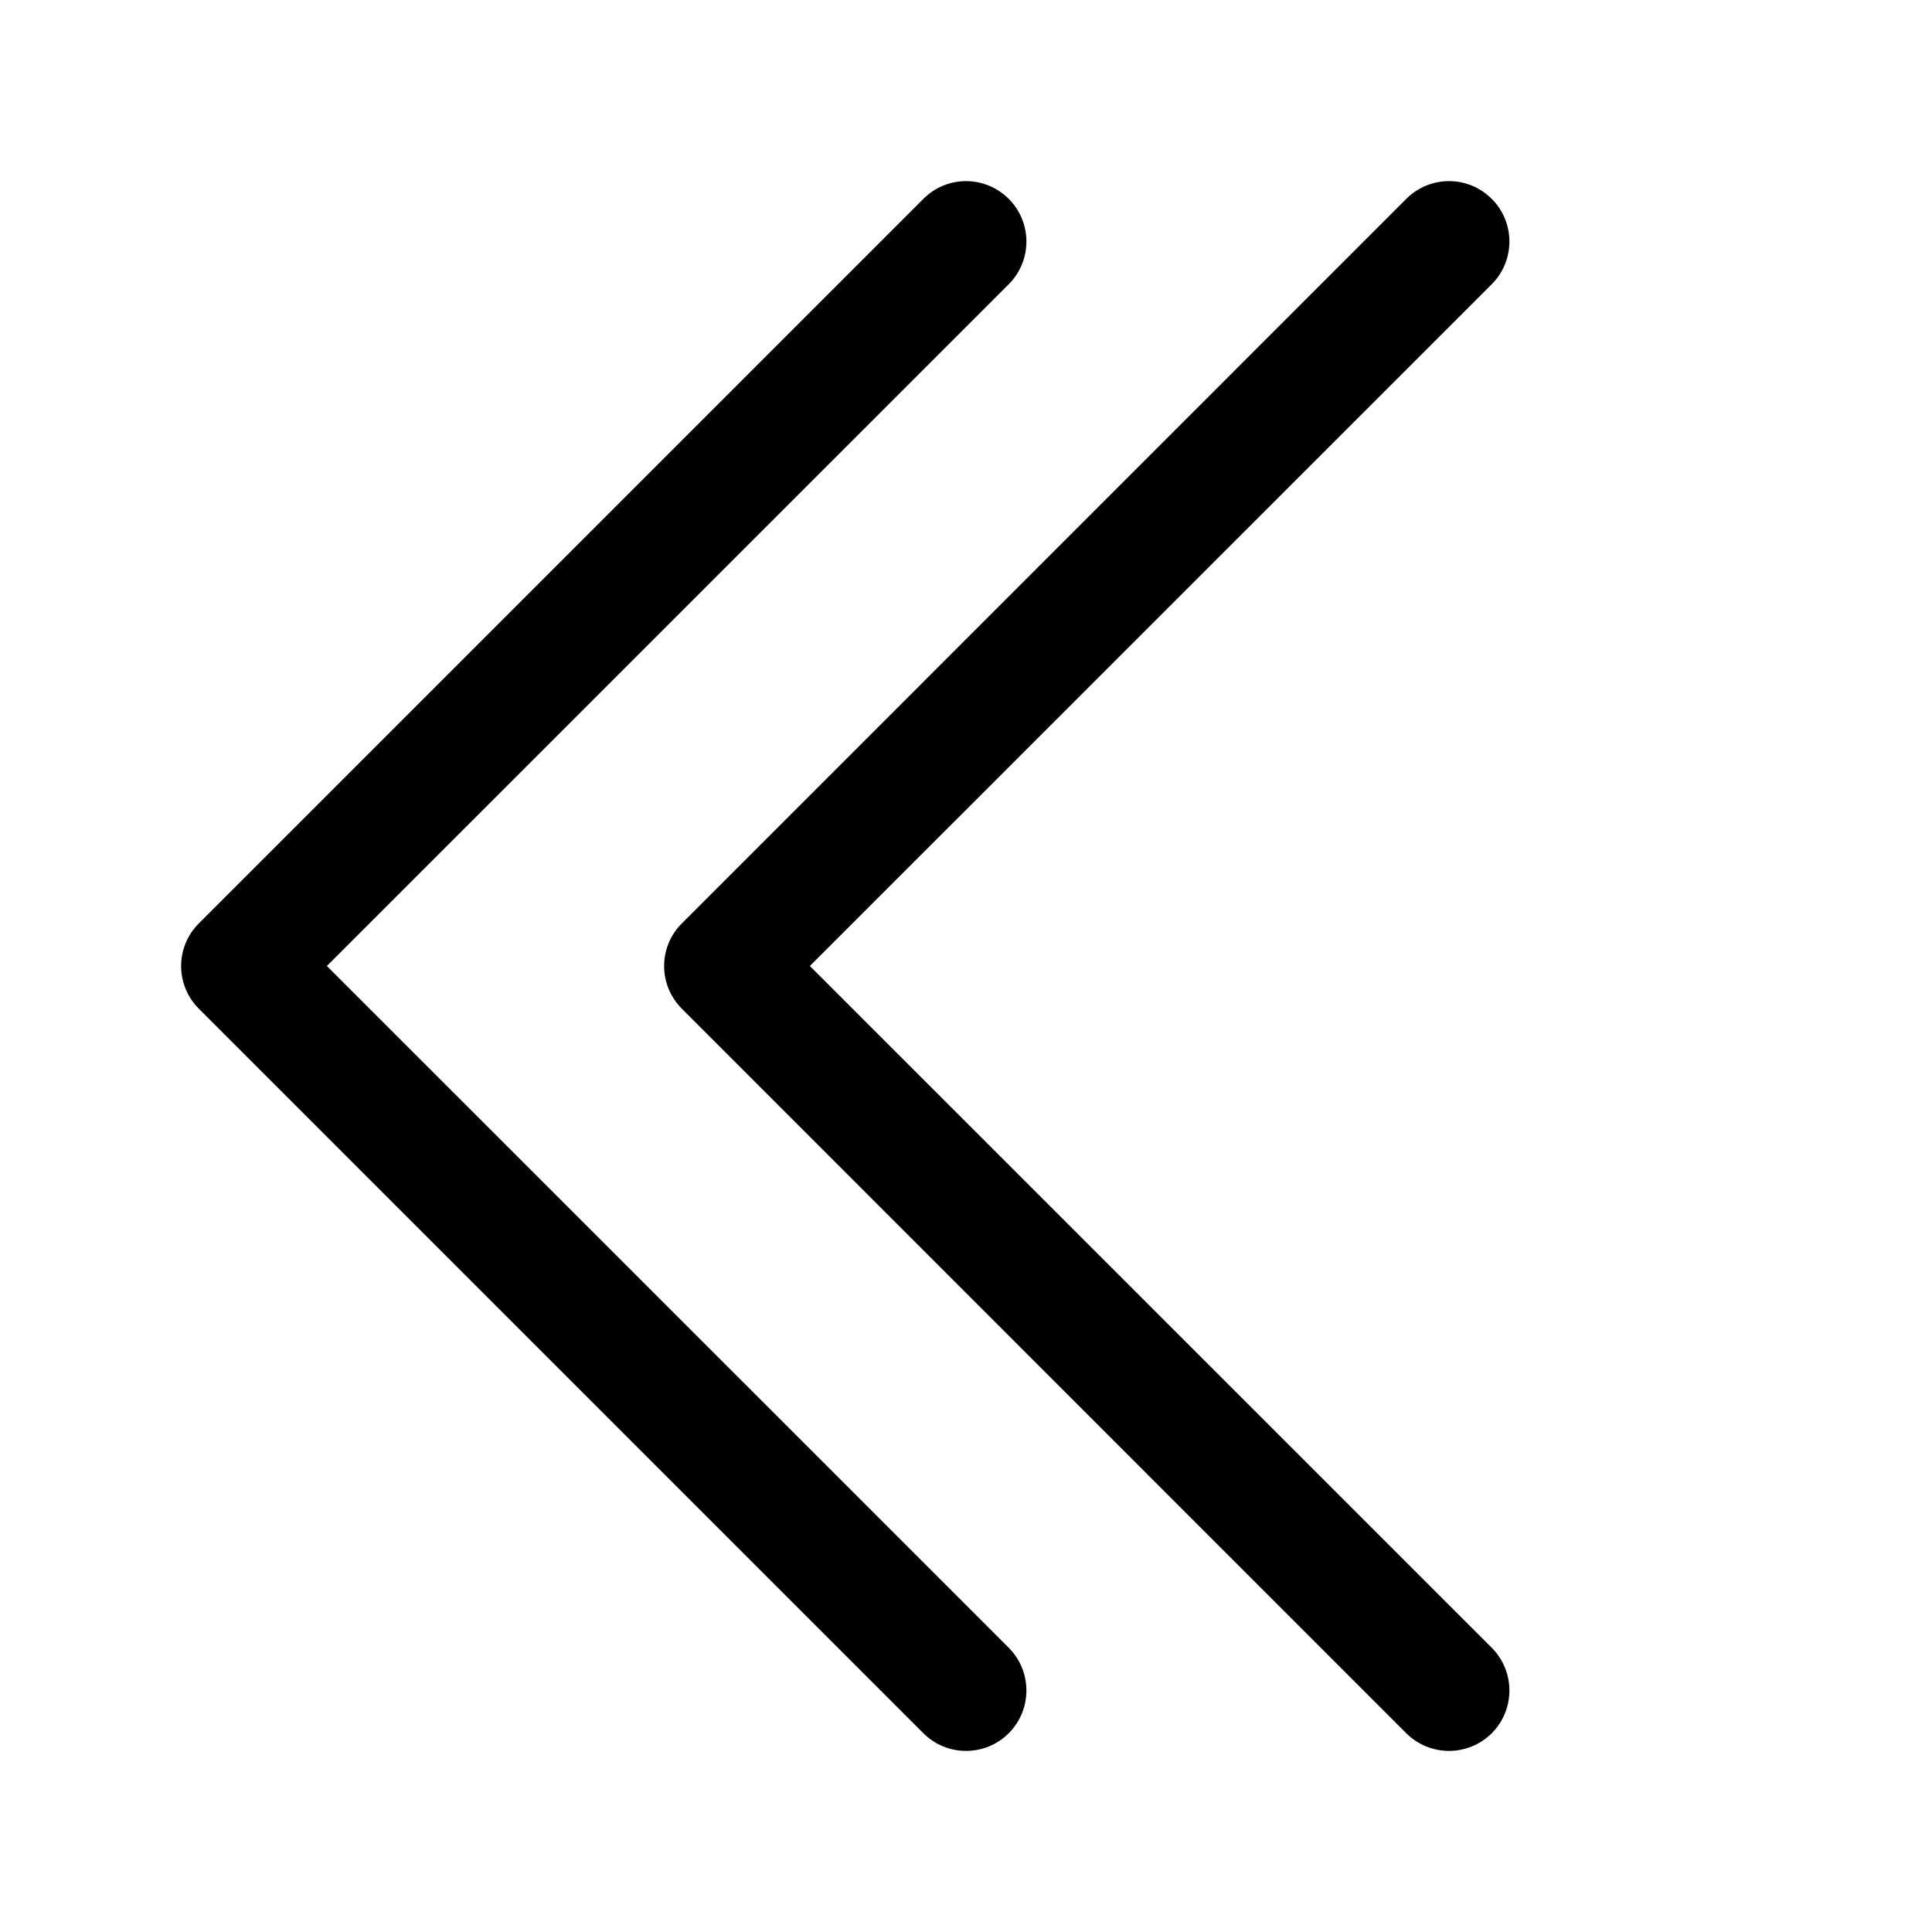 <svg width="16" height="16" viewBox="0 0 16 16" fill="none" xmlns="http://www.w3.org/2000/svg">
<path d="M7.647 1.647C7.842 1.451 8.158 1.451 8.354 1.647C8.549 1.842 8.549 2.158 8.354 2.354L2.707 8L8.354 13.646C8.549 13.842 8.549 14.158 8.354 14.354C8.158 14.549 7.842 14.549 7.647 14.354L1.647 8.354C1.451 8.158 1.451 7.842 1.647 7.647L7.647 1.647Z" fill="black"/>
<path d="M11.646 1.647C11.842 1.451 12.158 1.451 12.354 1.647C12.549 1.842 12.549 2.158 12.354 2.354L6.707 8L12.354 13.646C12.549 13.842 12.549 14.158 12.354 14.354C12.158 14.549 11.842 14.549 11.646 14.354L5.647 8.354C5.451 8.158 5.451 7.842 5.647 7.647L11.646 1.647Z" fill="black"/>
</svg>
